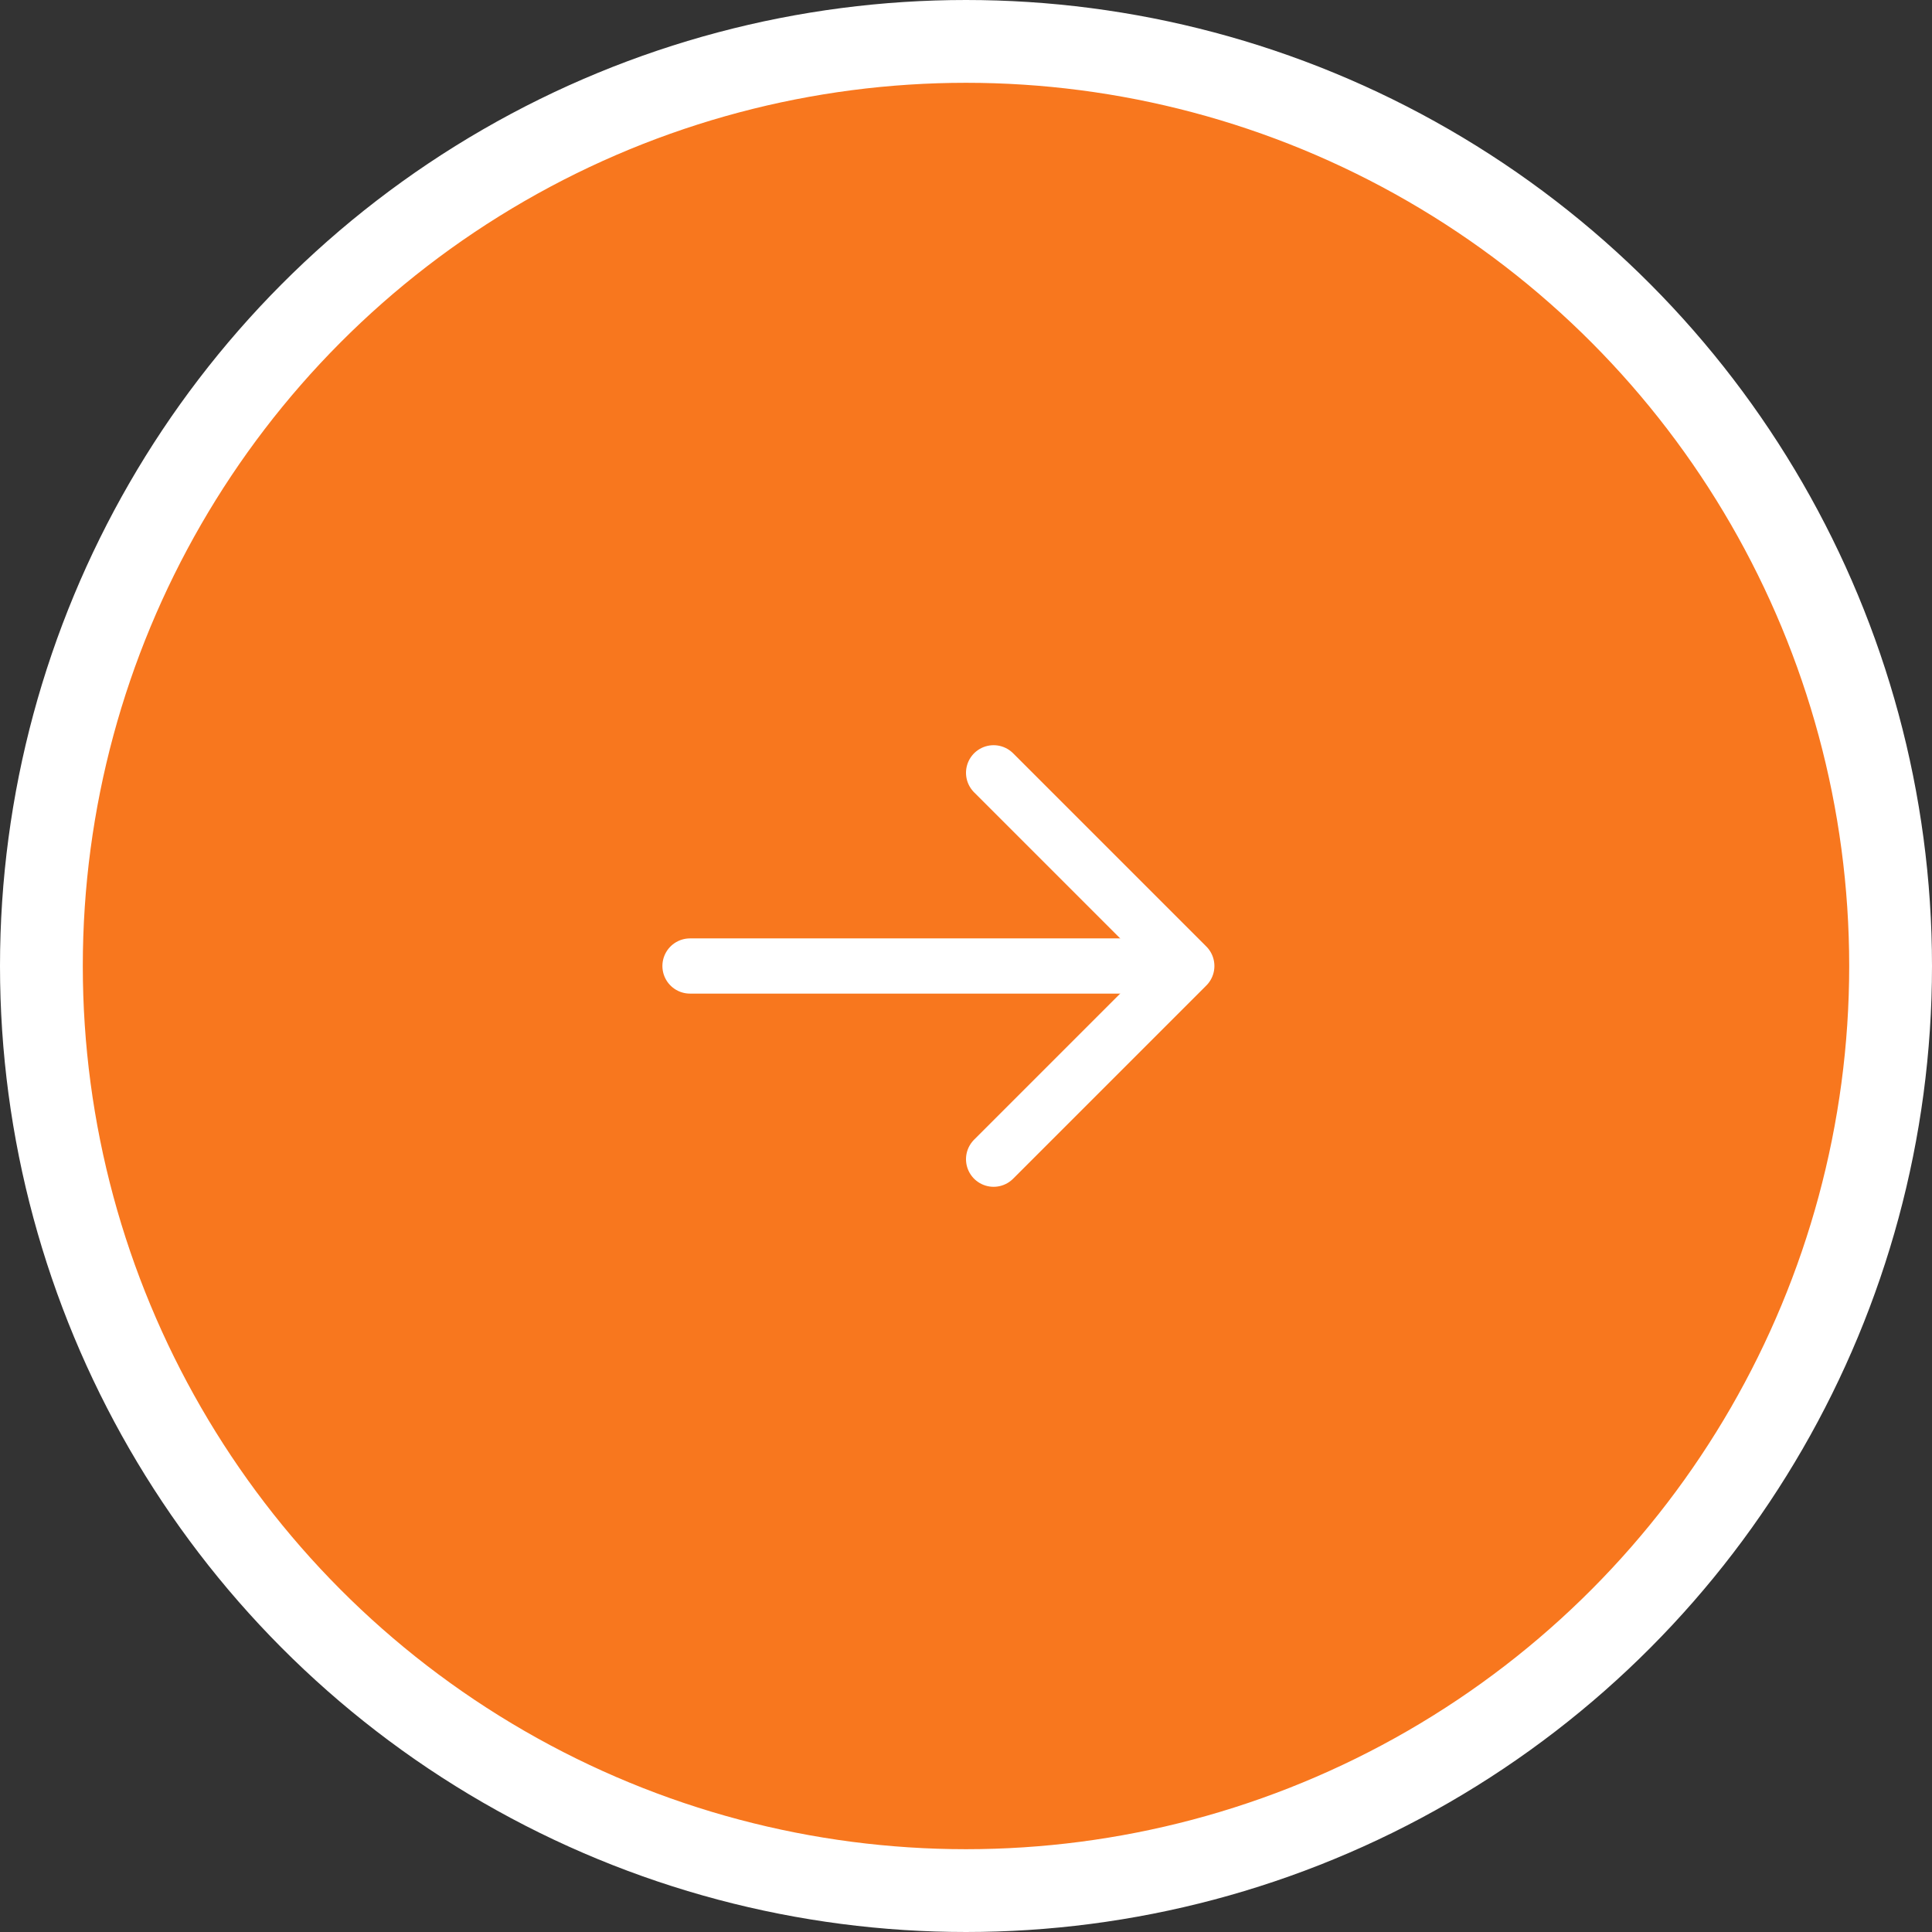 <svg width="70" height="70" viewBox="0 0 70 70" fill="none" xmlns="http://www.w3.org/2000/svg">
<rect x="0" y="0" width="70" height="70" fill="#333333" stroke="none"/>
<circle cx="35" cy="35" r="33.5" fill="#F8771E" stroke="white" stroke-width="3"/>
<path d="M25 35L42.5 35" stroke="white" stroke-width="2" stroke-linecap="round" stroke-linejoin="round"/>
<path d="M36 42L43 35L36 28" stroke="white" stroke-width="2" stroke-linecap="round" stroke-linejoin="round"/>
</svg>

